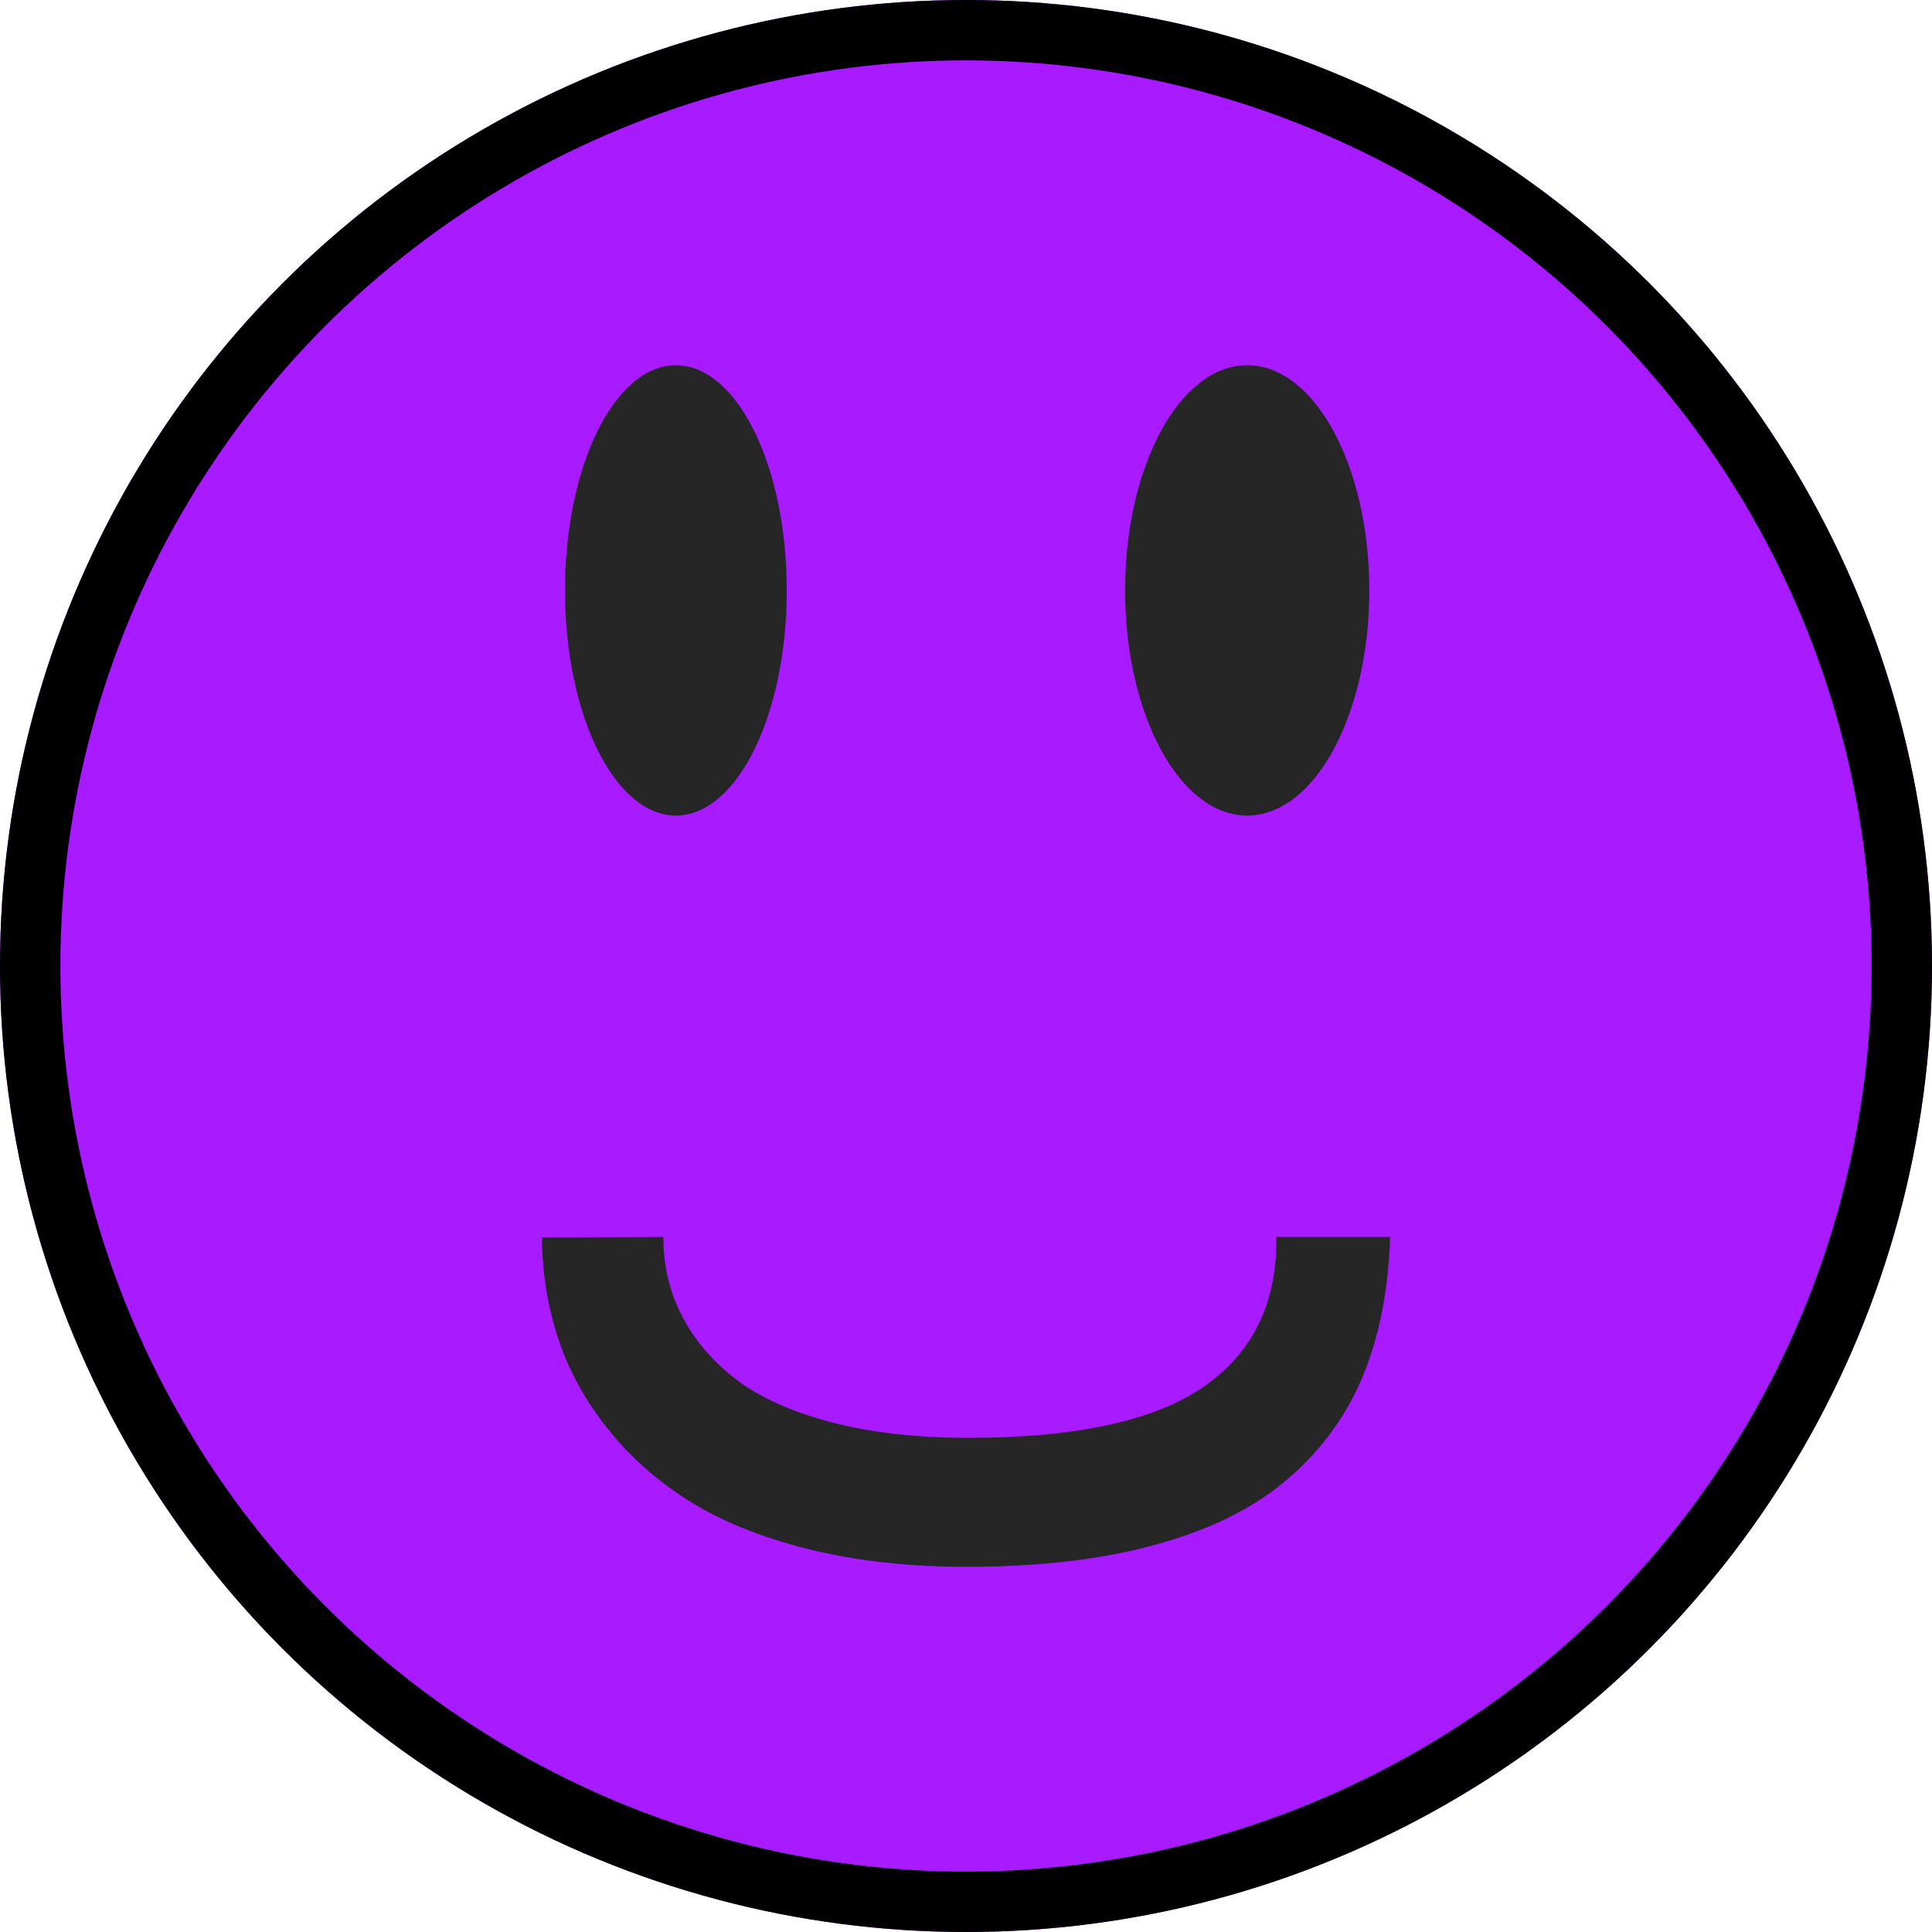 <svg width="64" height="64" viewBox="0 0 64 64" fill="none" xmlns="http://www.w3.org/2000/svg">
<g filter="url(#filter0_i_304_58)">
<circle cx="32" cy="32" r="32" fill="#A81AFF"/>
</g>
<circle cx="32" cy="32" r="31" stroke="black" stroke-width="2"/>
<ellipse cx="41.315" cy="19.557" rx="4.045" ry="7.459" fill="#262626"/>
<ellipse cx="22.389" cy="19.557" rx="3.674" ry="7.459" fill="#262626"/>
<path d="M42.283 40.976L46.049 40.976C45.995 42.723 45.695 44.258 45.148 45.581C44.6 46.905 43.769 48.043 42.653 48.996C41.548 49.949 40.105 50.669 38.324 51.156C36.554 51.654 34.452 51.902 32.016 51.902C30.096 51.902 28.347 51.706 26.77 51.315C25.204 50.923 23.884 50.388 22.811 49.711C21.738 49.033 20.837 48.228 20.108 47.297C19.367 46.365 18.826 45.37 18.482 44.311C18.139 43.263 17.962 42.156 17.951 40.992L21.974 40.976C21.974 41.907 22.173 42.765 22.57 43.548C22.967 44.343 23.557 45.047 24.34 45.661C25.134 46.275 26.191 46.757 27.51 47.106C28.83 47.455 30.353 47.63 32.081 47.63C35.621 47.63 38.206 47.074 39.837 45.962C41.468 44.851 42.283 43.22 42.283 41.071L42.283 40.976Z" fill="#262626"/>
<defs>
<filter id="filter0_i_304_58" x="0" y="0" width="64" height="64" filterUnits="userSpaceOnUse" color-interpolation-filters="sRGB">
<feFlood flood-opacity="0" result="BackgroundImageFix"/>
<feBlend mode="normal" in="SourceGraphic" in2="BackgroundImageFix" result="shape"/>
<feColorMatrix in="SourceAlpha" type="matrix" values="0 0 0 0 0 0 0 0 0 0 0 0 0 0 0 0 0 0 127 0" result="hardAlpha"/>
<feOffset/>
<feGaussianBlur stdDeviation="3"/>
<feComposite in2="hardAlpha" operator="arithmetic" k2="-1" k3="1"/>
<feColorMatrix type="matrix" values="0 0 0 0 0.6 0 0 0 0 0.6 0 0 0 0 0.6 0 0 0 0.29 0"/>
<feBlend mode="normal" in2="shape" result="effect1_innerShadow_304_58"/>
</filter>
</defs>
</svg>
